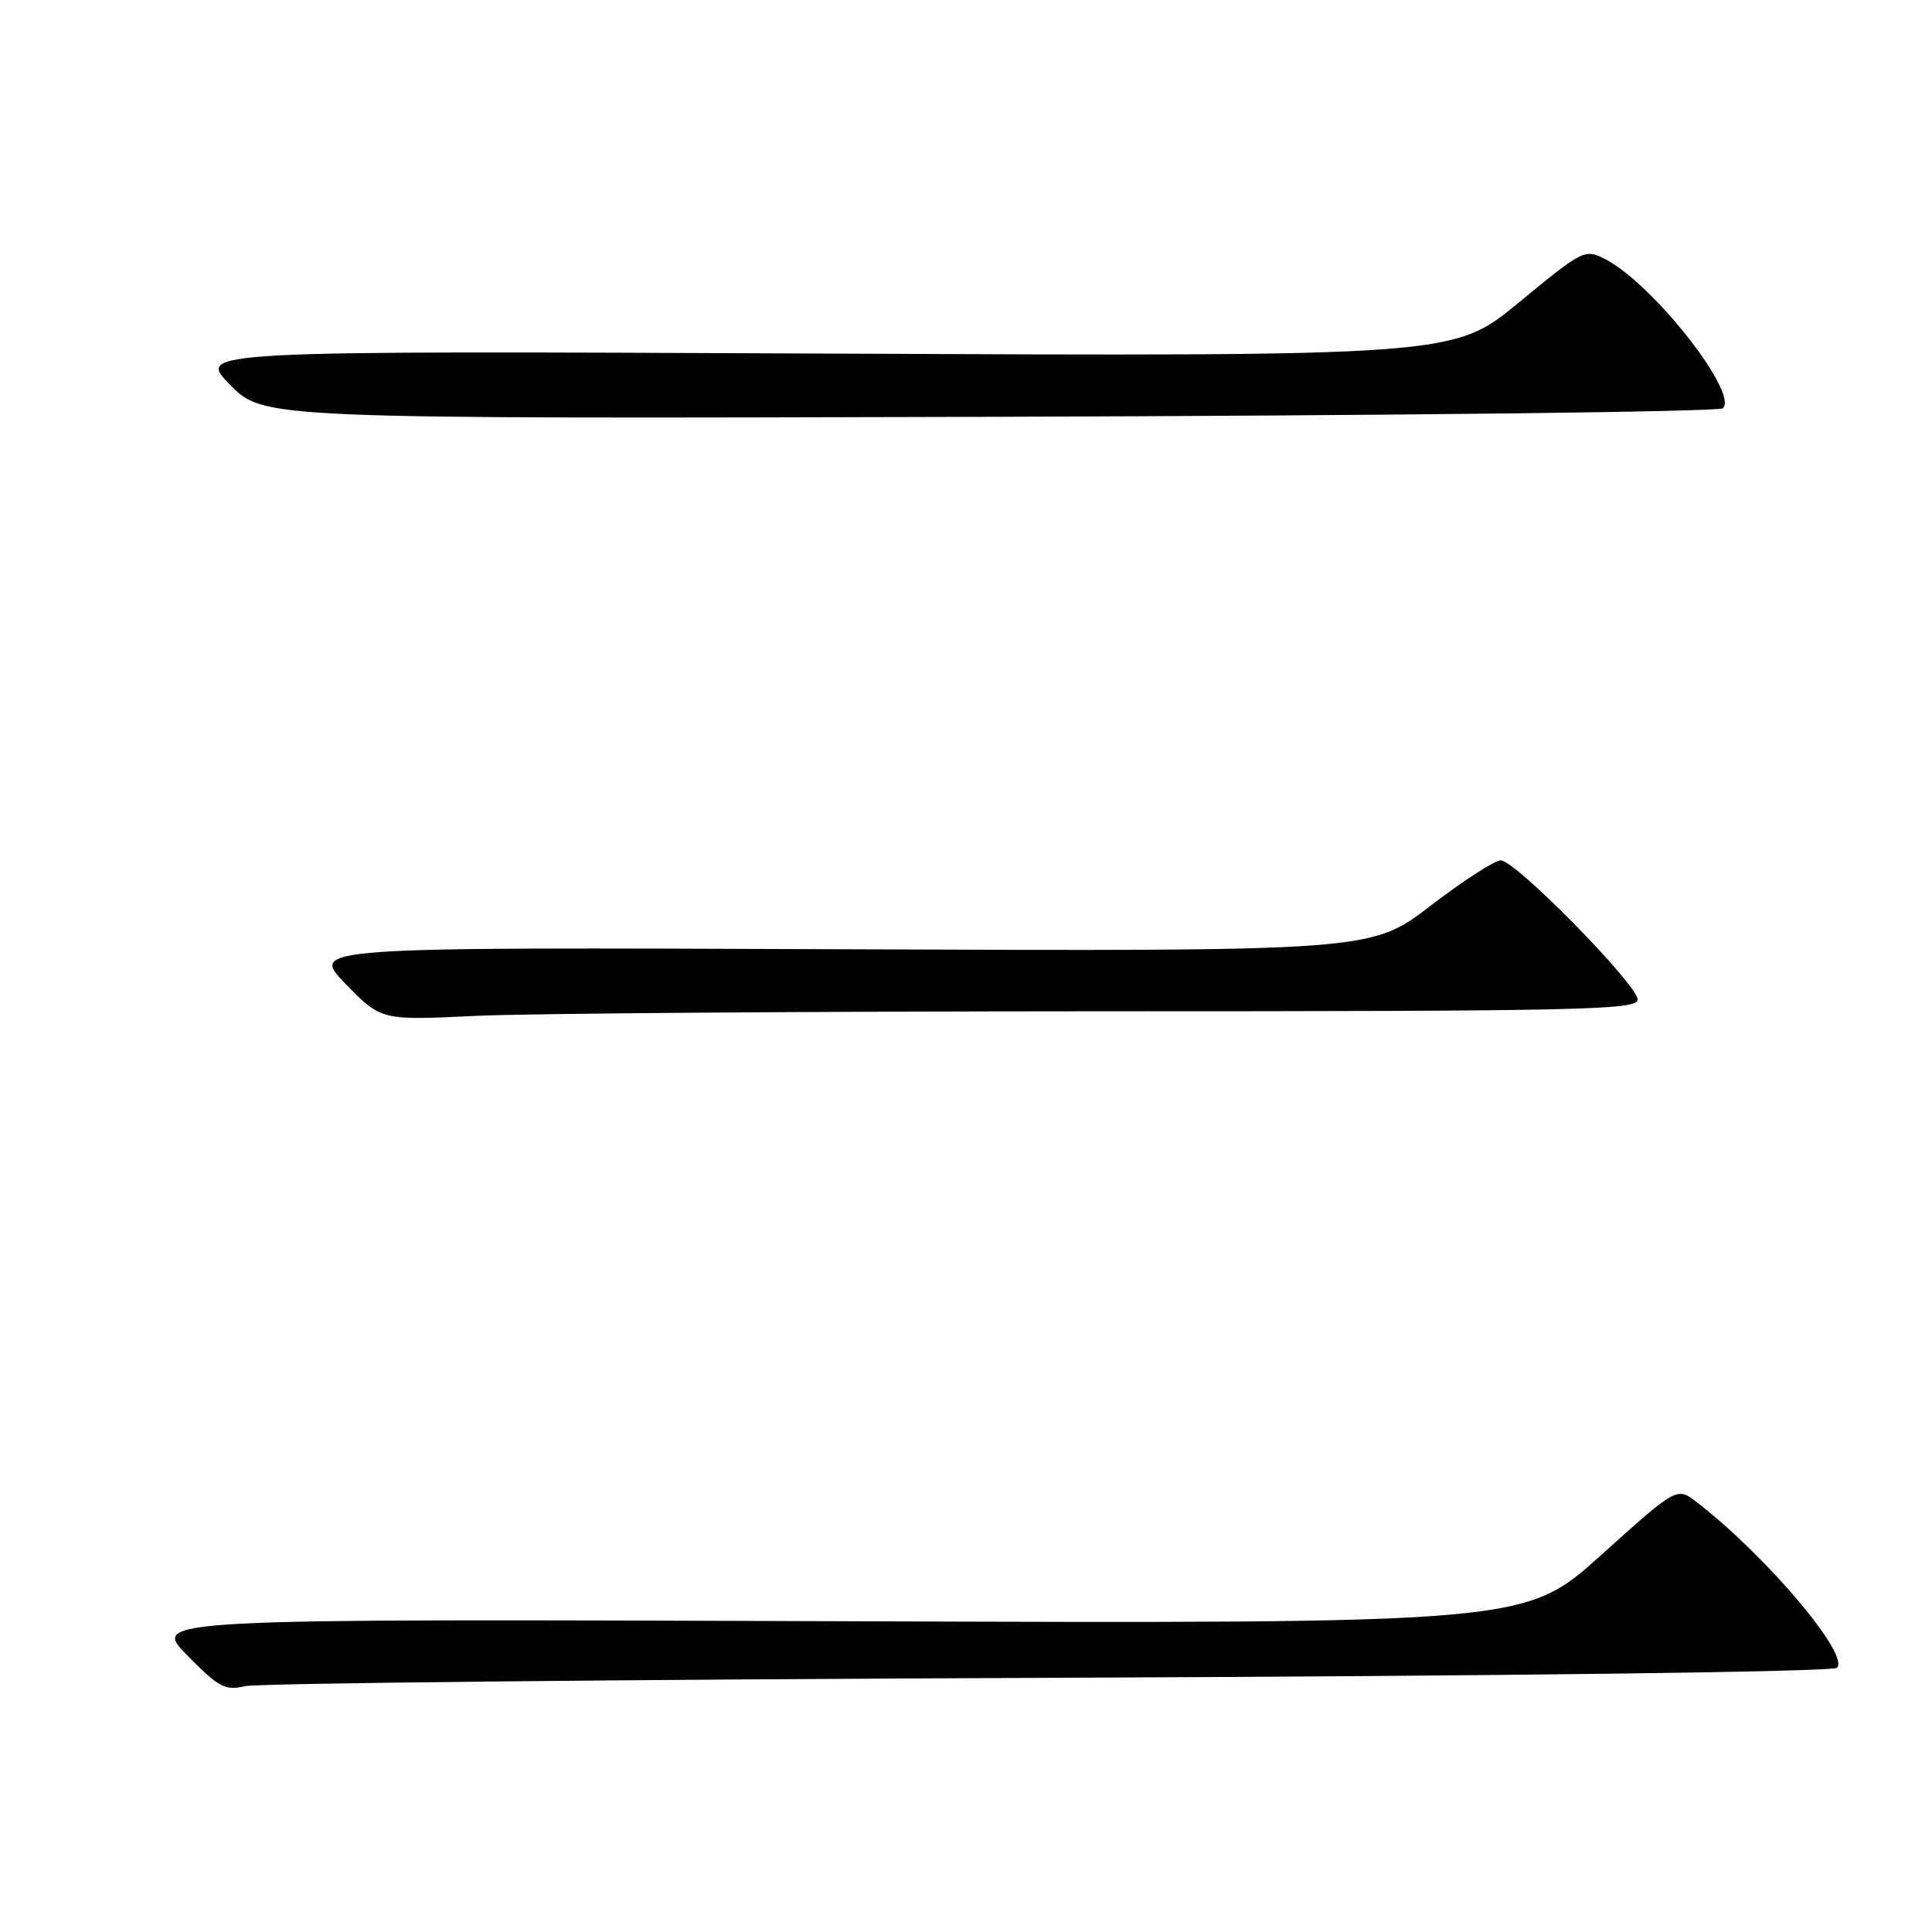 <?xml version="1.0" encoding="UTF-8" standalone="no"?>
<!DOCTYPE svg PUBLIC "-//W3C//DTD SVG 1.1//EN" "http://www.w3.org/Graphics/SVG/1.1/DTD/svg11.dtd" >
<svg xmlns="http://www.w3.org/2000/svg" xmlns:xlink="http://www.w3.org/1999/xlink" version="1.1" viewBox="0 0 256 256">
 <g >
 <path fill="currentColor"
d=" M 138.99 222.32 C 199.92 222.08 242.87 221.53 243.41 220.99 C 245.13 219.27 234.07 206.19 224.85 199.06 C 222.20 197.01 222.20 197.01 212.13 206.08 C 202.06 215.14 202.06 215.14 111.06 214.82 C 20.07 214.50 20.07 214.50 24.78 219.31 C 28.98 223.60 29.83 224.05 32.50 223.42 C 34.15 223.04 82.07 222.54 138.99 222.32 Z  M 146.25 134.00 C 209.34 134.00 217.00 133.83 217.00 132.46 C 217.00 130.49 200.80 114.00 198.86 114.00 C 198.06 114.00 193.87 116.71 189.54 120.03 C 181.67 126.06 181.67 126.06 111.37 125.78 C 41.07 125.50 41.07 125.50 45.78 130.36 C 50.50 135.21 50.50 135.21 63.00 134.61 C 69.88 134.28 107.34 134.01 146.25 134.00 Z  M 228.30 54.10 C 230.37 52.03 218.98 37.59 212.74 34.36 C 210.00 32.95 209.78 33.06 201.27 40.07 C 192.60 47.22 192.60 47.22 109.32 46.85 C 26.05 46.48 26.05 46.48 30.49 50.99 C 34.93 55.50 34.93 55.50 131.19 55.23 C 184.13 55.08 227.83 54.57 228.30 54.10 Z "/>
</g>
</svg>